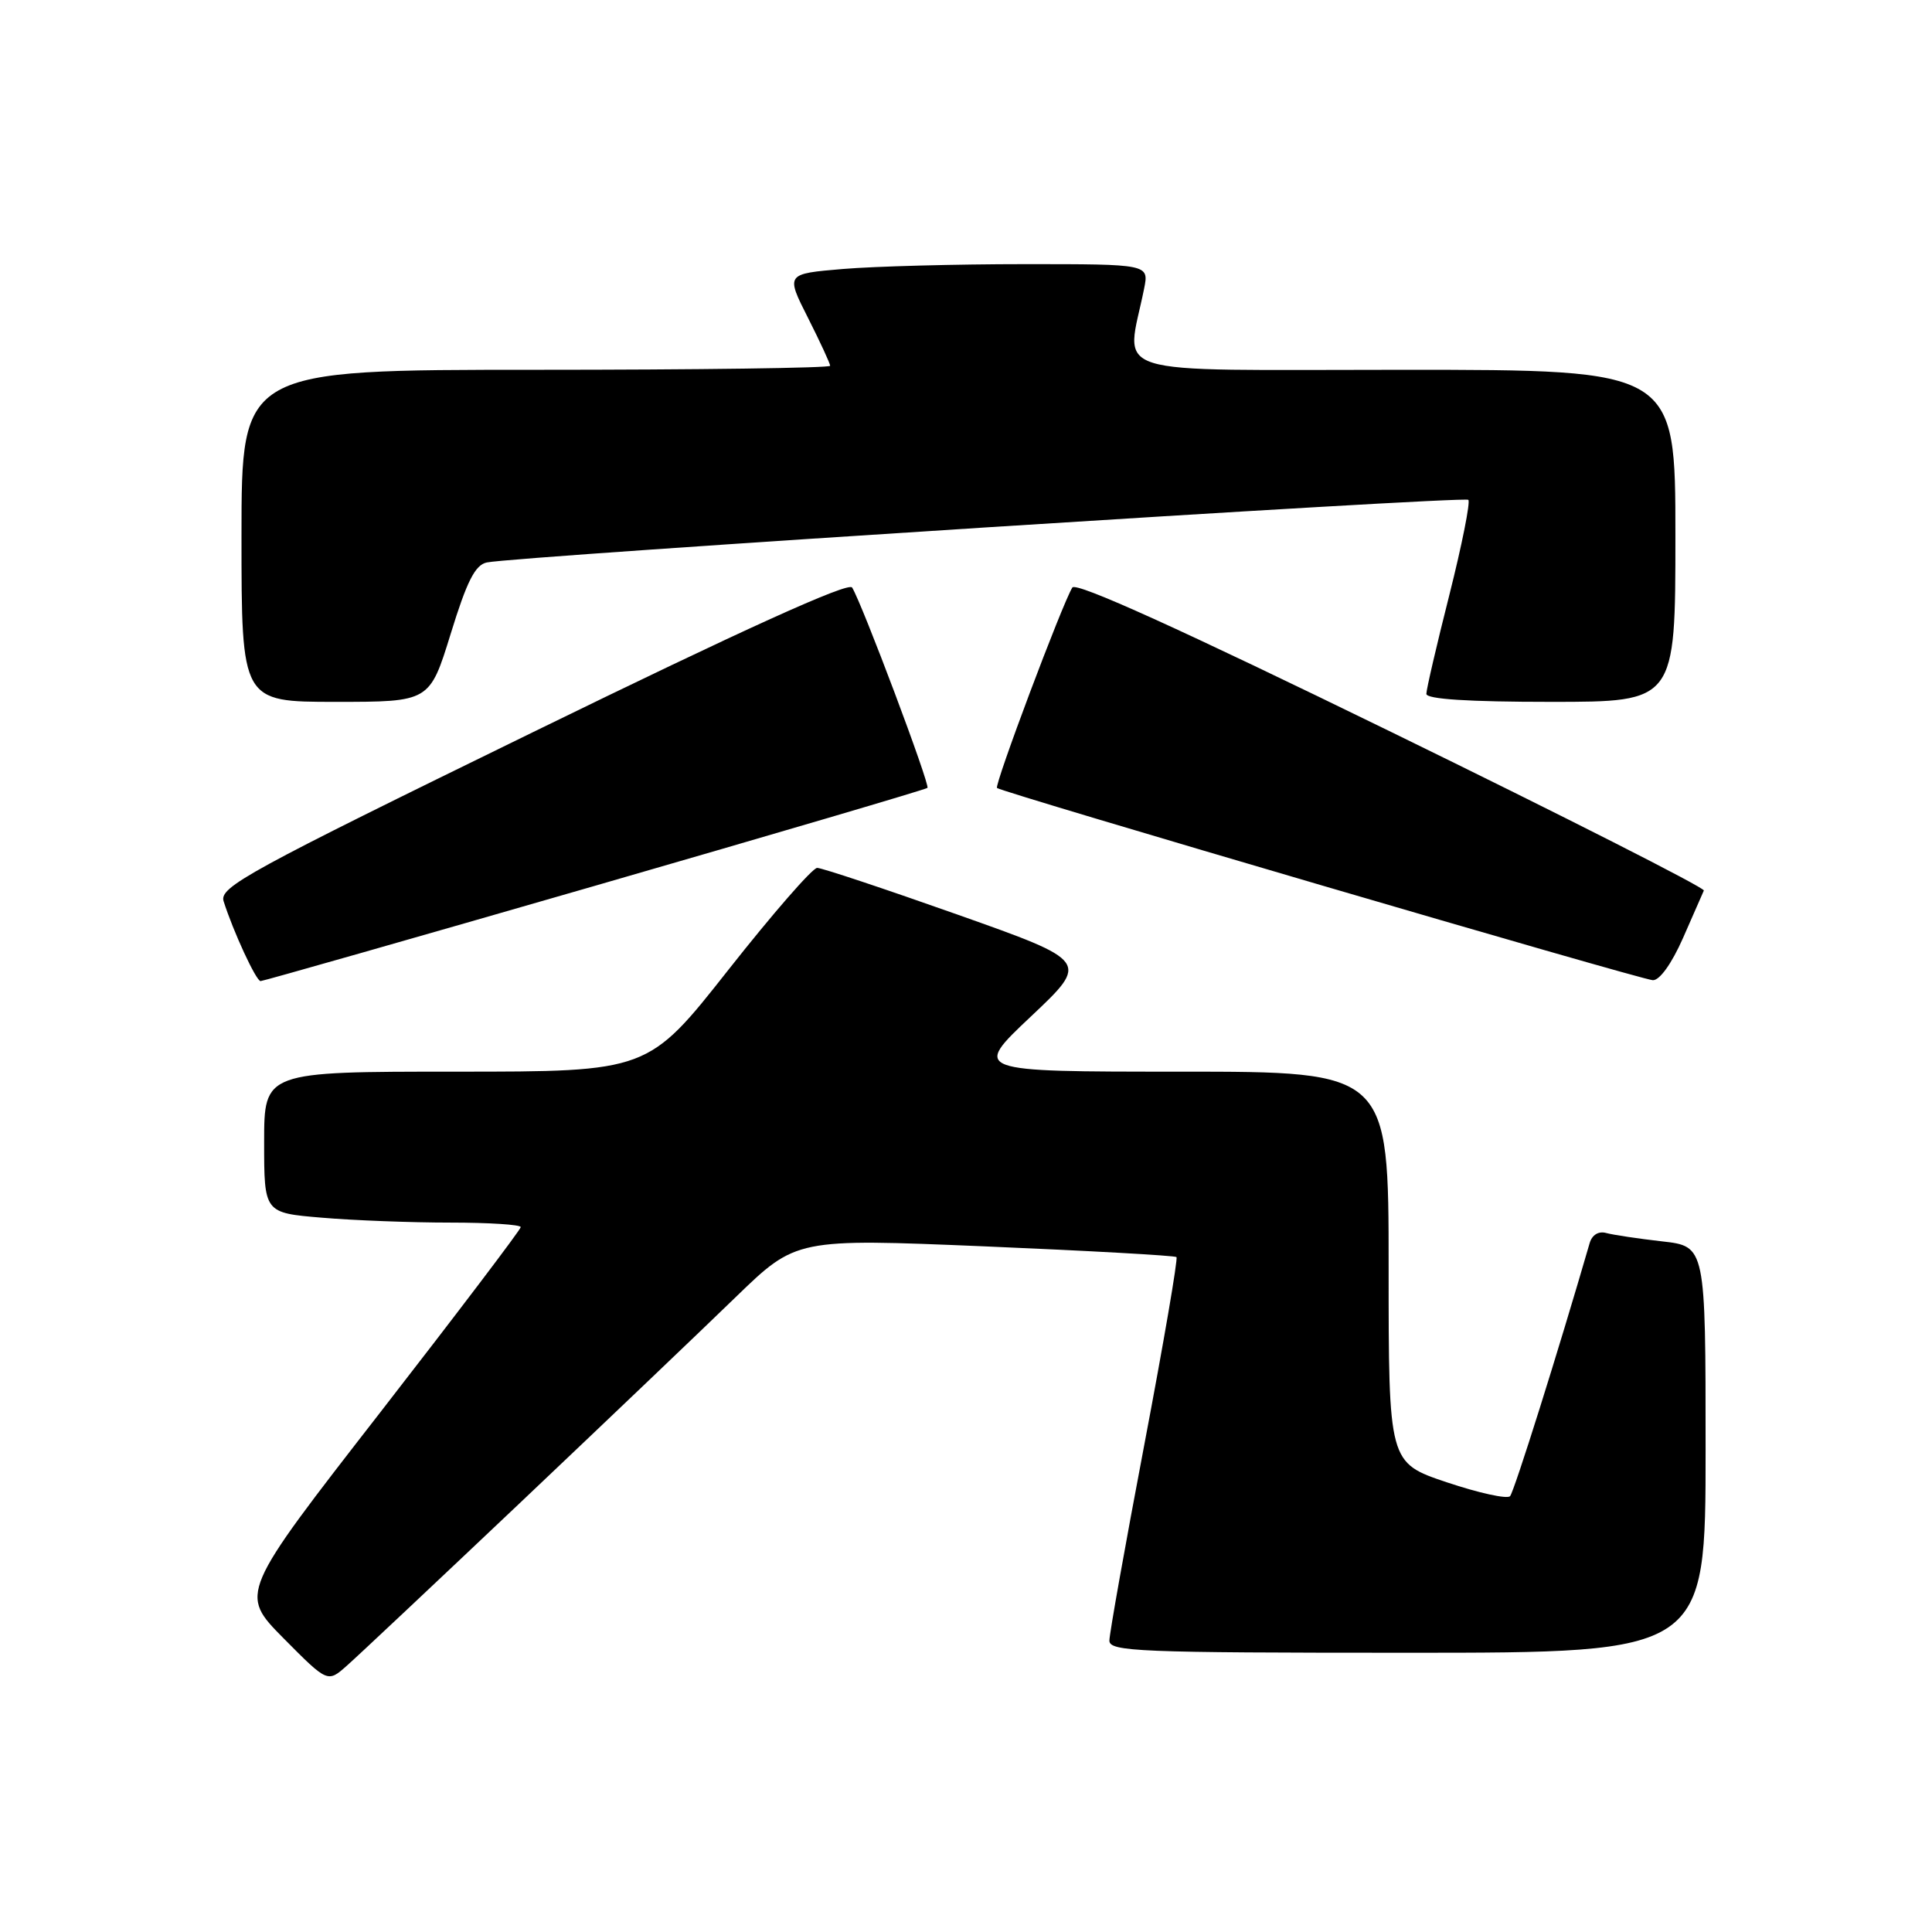 <?xml version="1.0" encoding="UTF-8" standalone="no"?>
<!DOCTYPE svg PUBLIC "-//W3C//DTD SVG 1.1//EN" "http://www.w3.org/Graphics/SVG/1.1/DTD/svg11.dtd" >
<svg xmlns="http://www.w3.org/2000/svg" xmlns:xlink="http://www.w3.org/1999/xlink" version="1.1" viewBox="0 0 256 256">
 <g >
 <path fill="currentColor"
d=" M 68.99 199.06 C 80.27 188.37 93.10 176.13 97.50 171.86 C 105.50 164.11 105.50 164.11 130.50 165.15 C 144.25 165.73 155.67 166.37 155.89 166.57 C 156.10 166.78 154.19 177.93 151.64 191.36 C 149.09 204.78 147.00 216.50 147.00 217.39 C 147.00 218.84 150.81 219.00 186.50 219.00 C 226.00 219.00 226.00 219.00 226.00 192.07 C 226.00 165.14 226.00 165.14 220.25 164.49 C 217.09 164.13 213.75 163.63 212.83 163.38 C 211.82 163.10 210.96 163.62 210.64 164.71 C 206.50 178.99 200.63 197.67 200.09 198.25 C 199.71 198.66 195.94 197.83 191.70 196.41 C 184.00 193.82 184.00 193.82 184.00 167.91 C 184.00 142.00 184.00 142.00 156.42 142.00 C 128.85 142.00 128.85 142.00 136.60 134.69 C 144.35 127.38 144.35 127.38 126.88 121.19 C 117.27 117.79 108.90 115.00 108.28 115.00 C 107.66 115.00 102.37 121.08 96.52 128.50 C 85.88 142.00 85.88 142.00 60.44 142.00 C 35.00 142.00 35.00 142.00 35.00 151.35 C 35.00 160.71 35.00 160.71 42.65 161.35 C 46.86 161.71 54.51 162.00 59.65 162.00 C 64.79 162.00 69.00 162.27 69.00 162.60 C 69.00 162.92 60.61 173.98 50.36 187.18 C 31.72 211.16 31.72 211.16 37.56 217.07 C 43.41 222.97 43.41 222.97 45.94 220.73 C 47.33 219.51 57.70 209.75 68.99 199.06 Z  M 78.81 117.38 C 102.84 110.44 122.68 104.60 122.89 104.40 C 123.28 104.05 114.25 80.02 112.91 77.85 C 112.43 77.08 98.58 83.36 70.59 97.03 C 32.73 115.52 29.04 117.54 29.63 119.42 C 30.91 123.45 33.94 130.00 34.53 130.00 C 34.85 130.00 54.78 124.32 78.81 117.38 Z  M 223.00 124.31 C 224.38 121.19 225.62 118.36 225.77 118.00 C 225.92 117.65 207.32 108.21 184.42 97.03 C 156.42 83.36 142.57 77.08 142.09 77.85 C 140.75 80.02 131.72 104.05 132.11 104.41 C 132.74 104.99 217.35 129.79 219.00 129.88 C 219.90 129.93 221.50 127.70 223.00 124.31 Z  M 59.72 83.98 C 61.86 77.02 62.96 74.85 64.50 74.53 C 68.29 73.72 194.03 65.70 194.56 66.23 C 194.85 66.52 193.72 72.19 192.05 78.82 C 190.37 85.45 189.00 91.36 189.00 91.94 C 189.00 92.64 194.56 93.00 205.50 93.00 C 222.00 93.00 222.00 93.00 222.00 71.00 C 222.00 49.00 222.00 49.00 185.87 49.00 C 145.66 49.00 149.22 50.12 151.60 38.25 C 152.25 35.00 152.25 35.00 135.78 35.00 C 126.72 35.00 115.88 35.29 111.71 35.64 C 104.11 36.28 104.11 36.28 107.06 42.11 C 108.68 45.32 110.00 48.18 110.00 48.47 C 110.00 48.76 92.45 49.00 71.00 49.00 C 32.00 49.00 32.00 49.00 32.00 71.00 C 32.00 93.00 32.00 93.00 44.47 93.00 C 56.93 93.00 56.93 93.00 59.72 83.98 Z "/>
</g>
</svg>